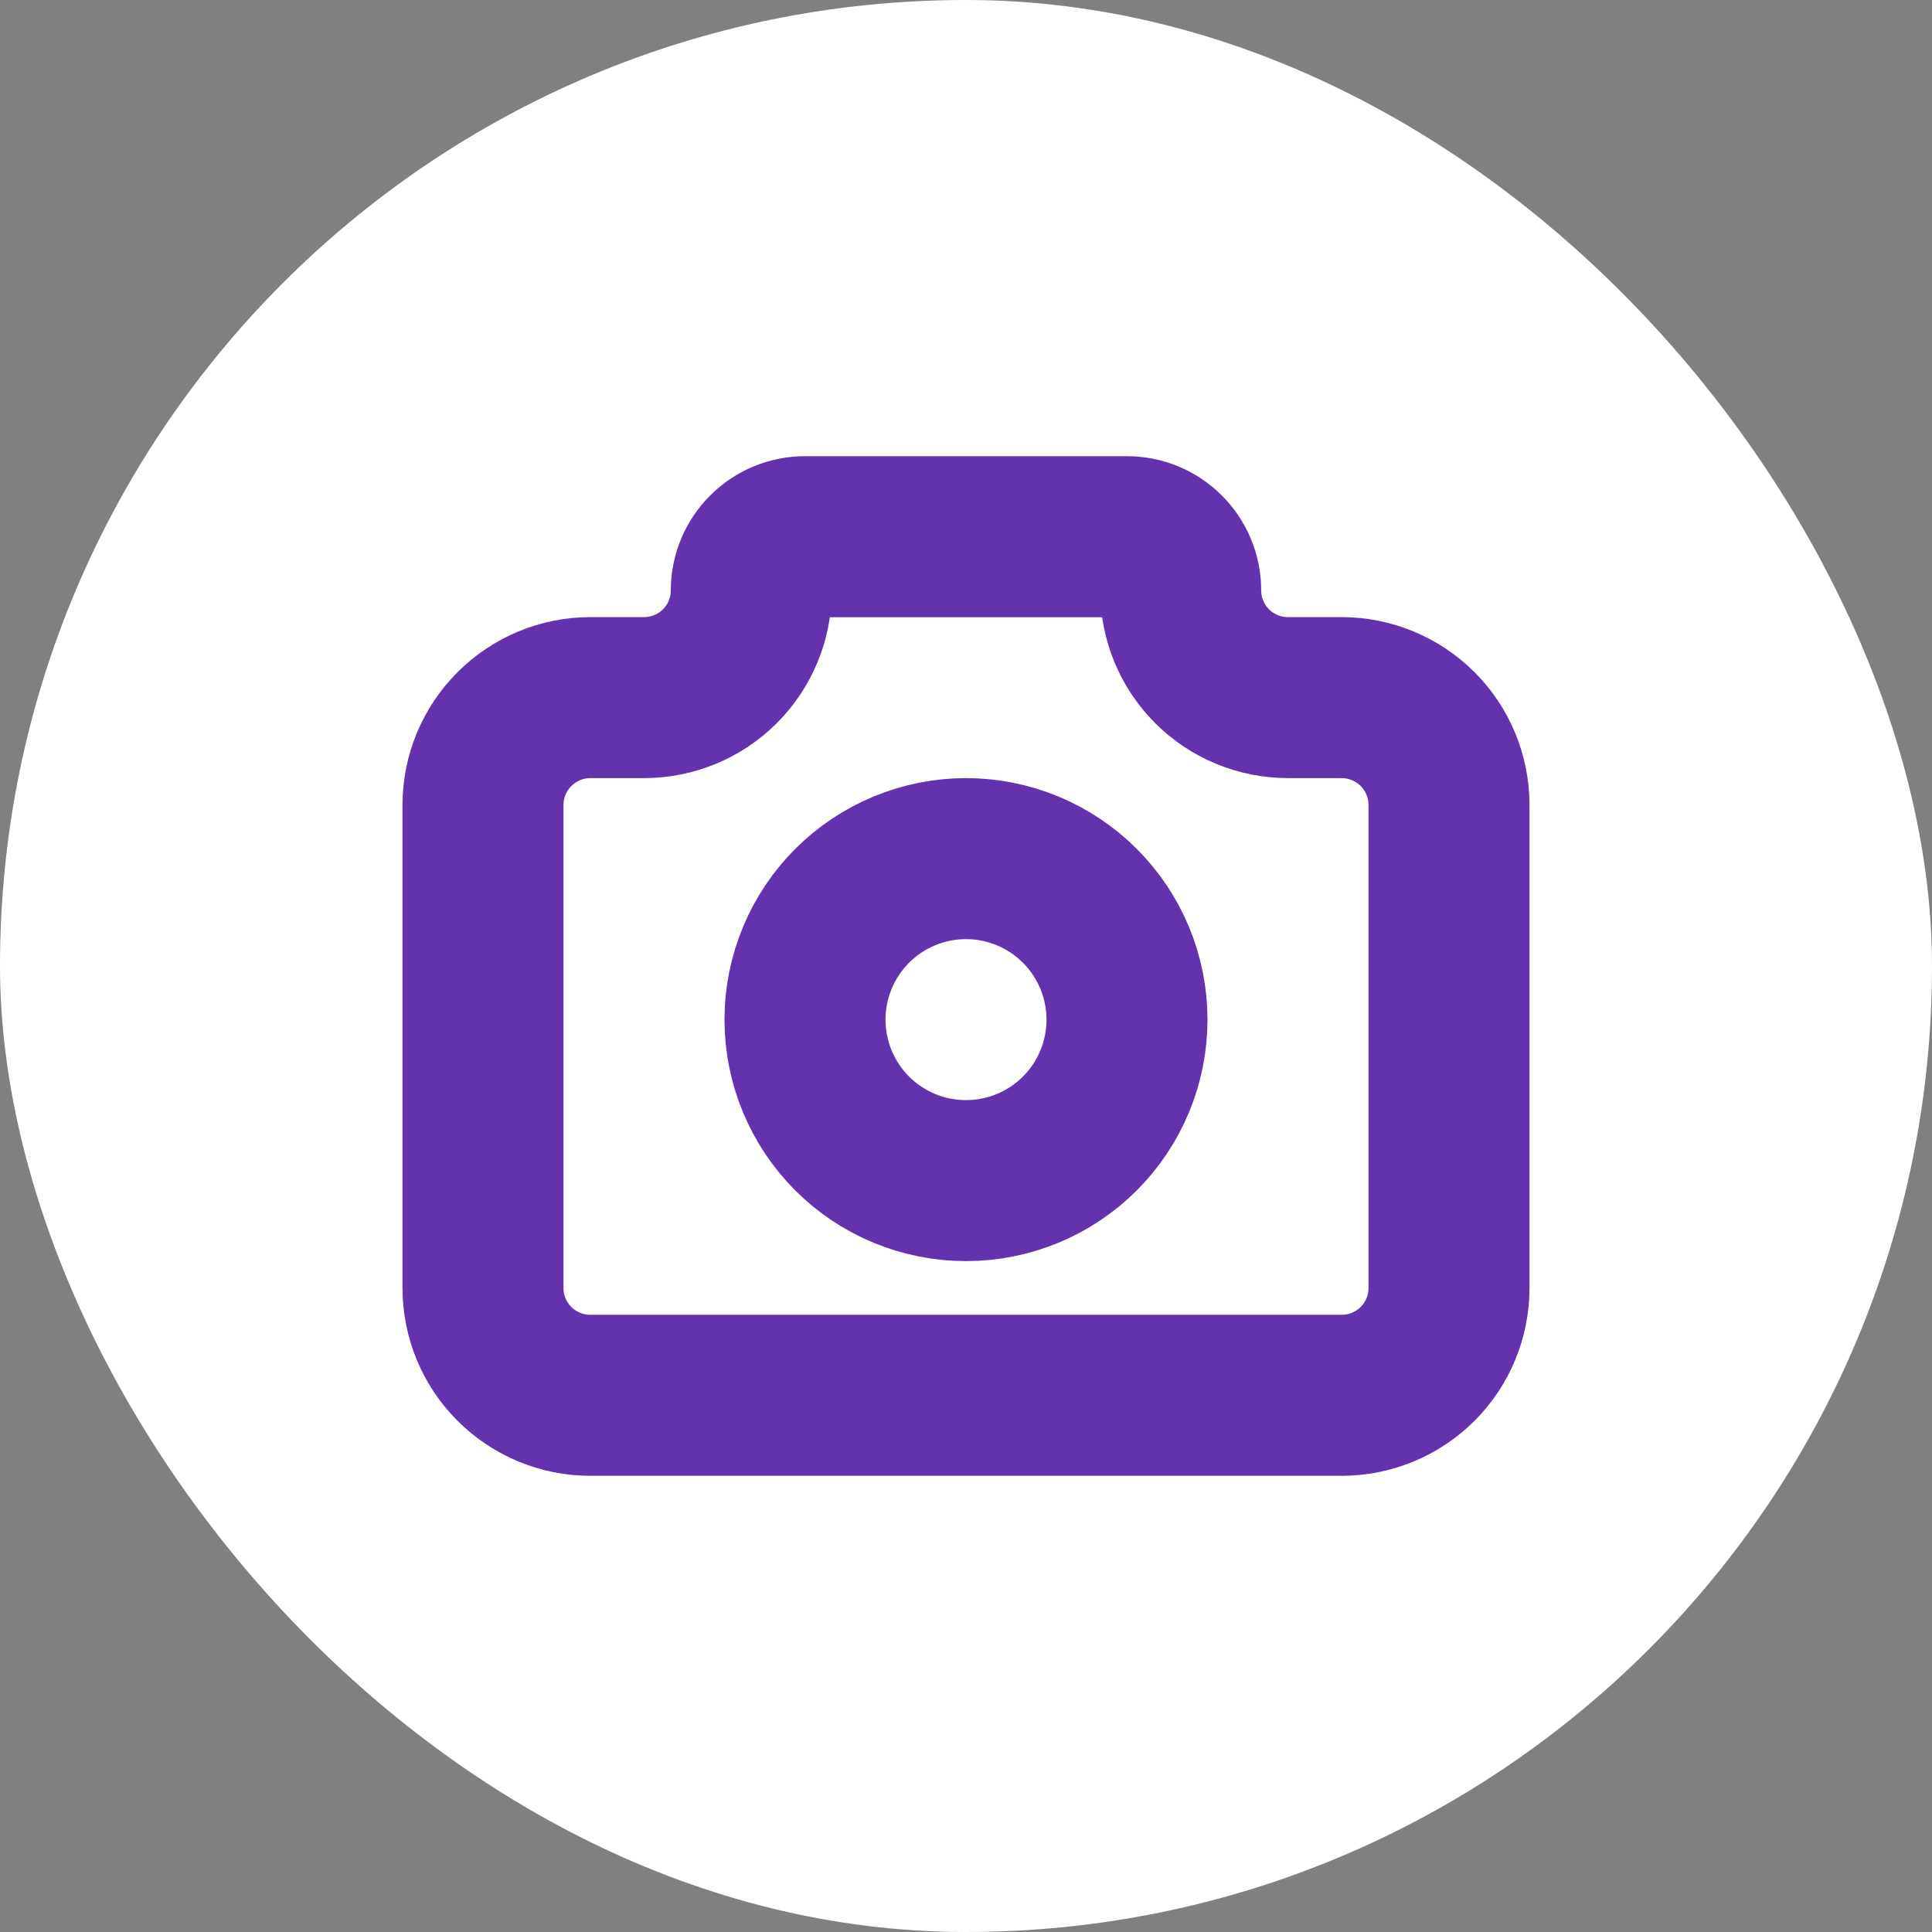 <svg width="24" height="24" viewBox="0 0 24 24" fill="none" xmlns="http://www.w3.org/2000/svg">
<rect x="0" y="0" width="24" height="24" fill="#808080" stroke="none"/>
<rect width="24" height="24" rx="12" fill="white"/>
<path d="M7.333 8.666H8C8.354 8.666 8.693 8.526 8.943 8.276C9.193 8.026 9.333 7.687 9.333 7.333C9.333 7.156 9.404 6.987 9.529 6.862C9.654 6.737 9.823 6.667 10 6.667H14C14.177 6.667 14.346 6.737 14.471 6.862C14.596 6.987 14.667 7.156 14.667 7.333C14.667 7.687 14.807 8.026 15.057 8.276C15.307 8.526 15.646 8.666 16 8.666H16.667C17.02 8.666 17.359 8.807 17.61 9.057C17.86 9.307 18 9.646 18 10V16C18 16.354 17.86 16.693 17.61 16.943C17.359 17.193 17.02 17.333 16.667 17.333H7.333C6.98 17.333 6.641 17.193 6.391 16.943C6.14 16.693 6 16.354 6 16V10C6 9.646 6.14 9.307 6.391 9.057C6.641 8.807 6.98 8.666 7.333 8.666Z" stroke="#6532AD" stroke-width="2" stroke-linecap="round" stroke-linejoin="round"/>
<path d="M10 12.666C10 13.197 10.211 13.706 10.586 14.081C10.961 14.456 11.47 14.666 12 14.666C12.53 14.666 13.039 14.456 13.414 14.081C13.789 13.706 14 13.197 14 12.666C14 12.136 13.789 11.627 13.414 11.252C13.039 10.877 12.53 10.666 12 10.666C11.47 10.666 10.961 10.877 10.586 11.252C10.211 11.627 10 12.136 10 12.666Z" stroke="#6532AD" stroke-width="2" stroke-linecap="round" stroke-linejoin="round"/>
</svg>
